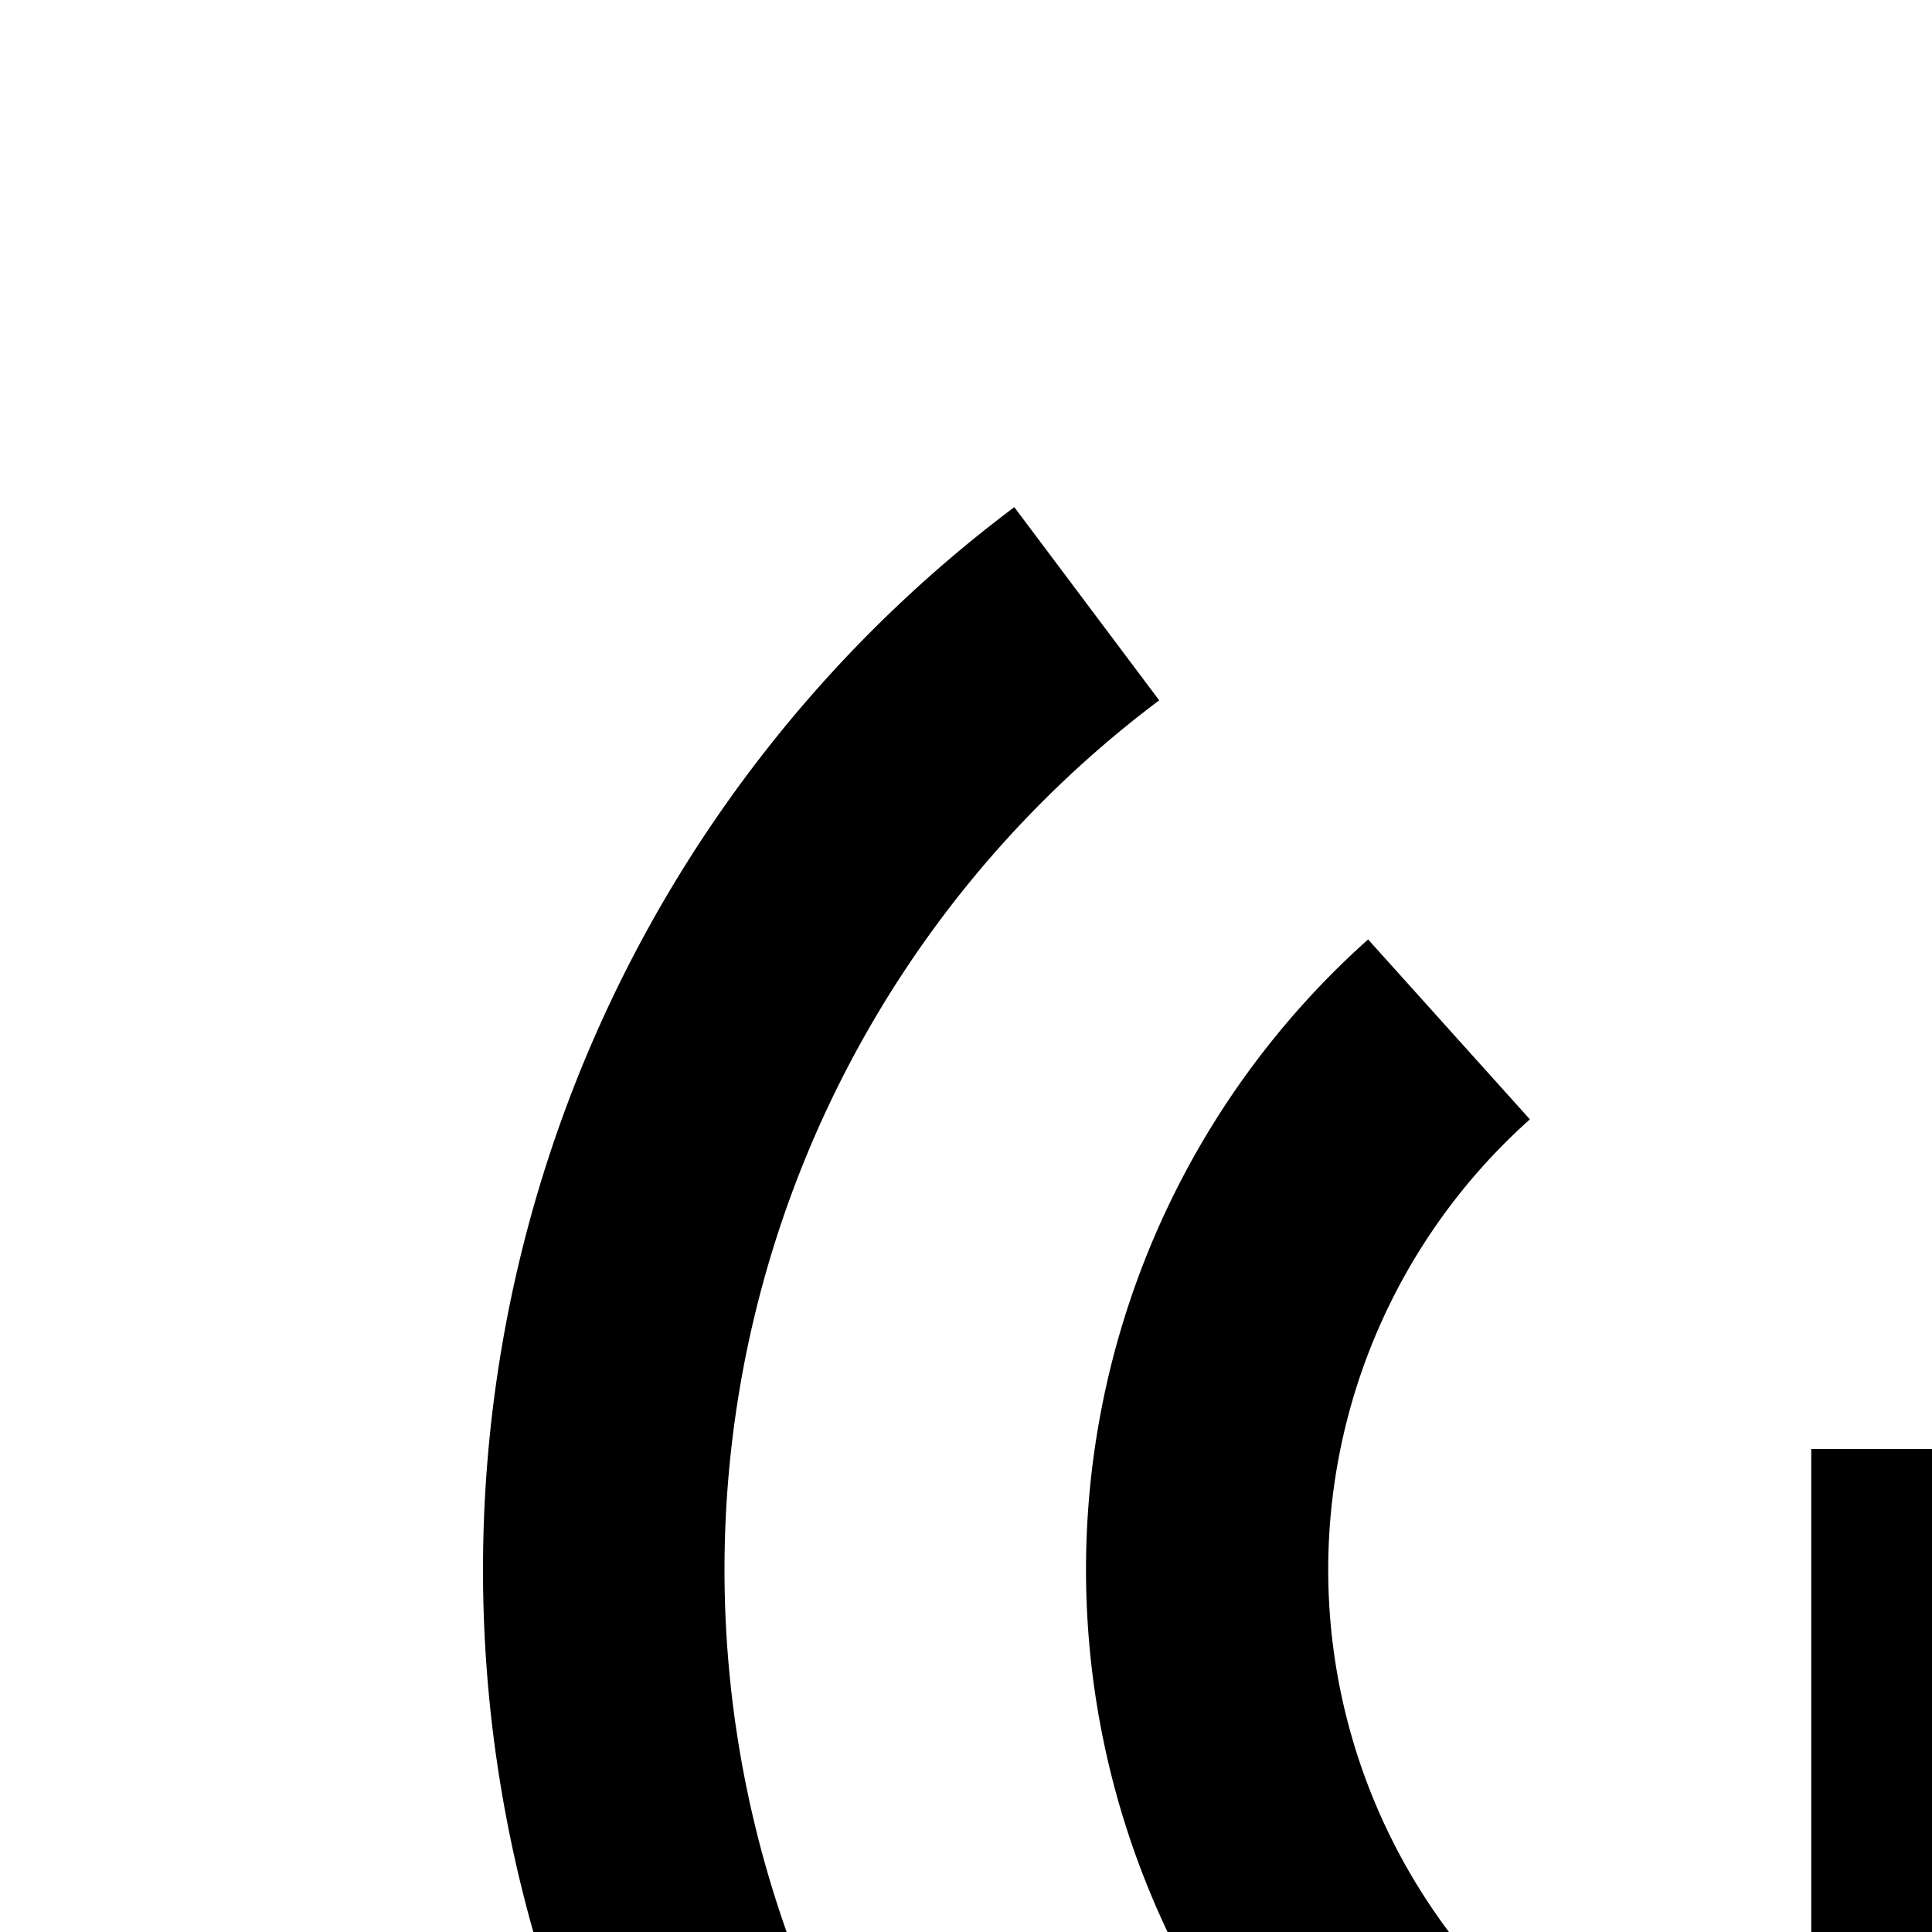<svg xmlns="http://www.w3.org/2000/svg" viewBox="0 0 16 16"><path d="M15 12H17V30H15zM11.33 18.22a7 7 0 010-10.44l1.34 1.49a5 5 0 000 7.46zM20.67 18.22l-1.34-1.49a5 5 0 000-7.46l1.34-1.49a7 7 0 010 10.44z"/><path d="M8.4 21.8a11 11 0 010-17.6L9.6 5.8a9 9 0 000 14.4zM23.6 21.8l-1.2-1.6a9 9 0 000-14.4l1.2-1.6a11 11 0 010 17.6z"/></svg>